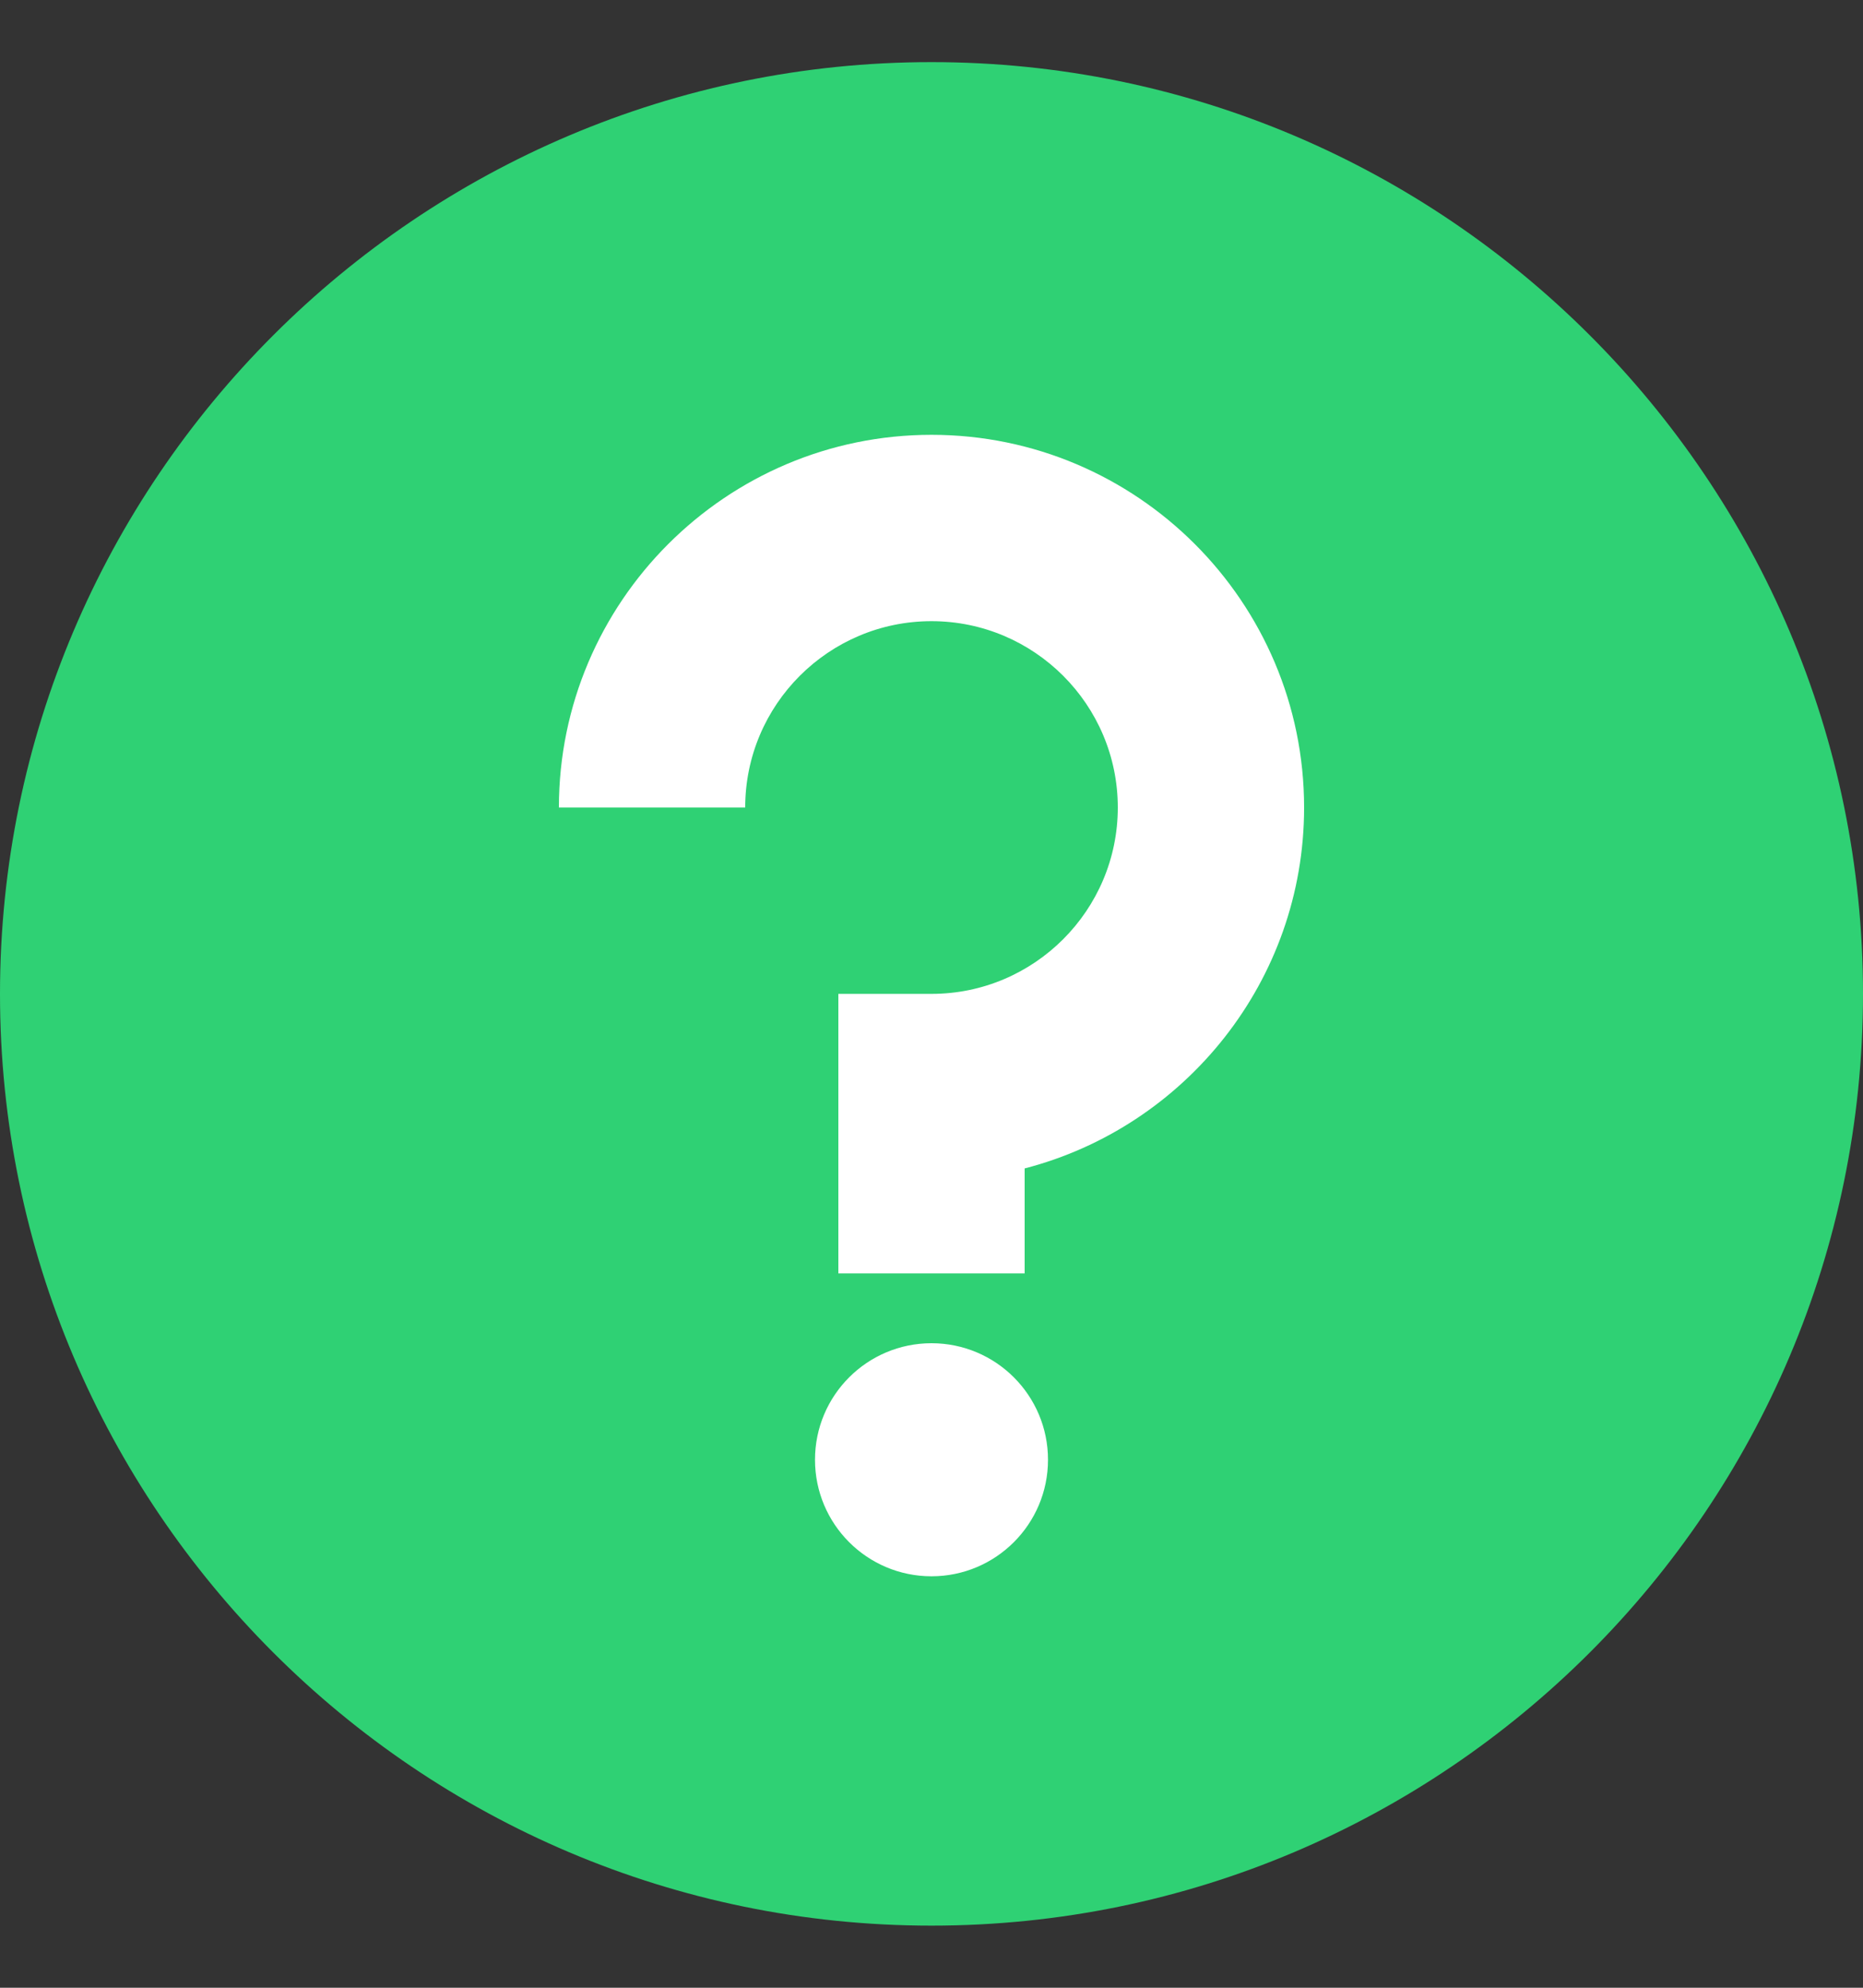 <?xml version="1.0" encoding="UTF-8"?>
<svg width="15px" height="16px" viewBox="0 0 15 16" version="1.1" xmlns="http://www.w3.org/2000/svg" xmlns:xlink="http://www.w3.org/1999/xlink">
    <rect x="0" y="0" width="15" height="16" fill="#333333" stroke="none"/>
    <!-- Generator: sketchtool 47.1 (45422) - http://www.bohemiancoding.com/sketch -->
    <title>47D441C1-F95A-4361-BC56-6E3830E2CDCD</title>
    <desc>Created with sketchtool.</desc>
    <defs></defs>
    <g id="Page-1" stroke="none" stroke-width="1" fill="none" fill-rule="evenodd">
        <g id="Mobile_main_1_result" transform="translate(-39, -190)">
            <g id="Group-31" transform="translate(39, 187)">
                <g id="Fill-1904" transform="translate(0, 3.5)">
                    <g id="Group-24">
                        <circle id="Oval" fill="#FFFFFF" cx="8.382" cy="7.5" r="5.735"></circle>
                        <path d="M8.25,8.905 L8.25,9.75 L6.75,9.75 L6.75,7.5 L7.5,7.5 C8.327,7.5 9,6.827 9,6 C9,5.172 8.327,4.5 7.5,4.5 C6.673,4.5 6,5.172 6,6 L4.5,6 C4.5,4.346 5.846,3 7.5,3 C9.155,3 10.5,4.346 10.5,6 C10.5,7.395 9.542,8.571 8.25,8.905 M7.5,12.188 C6.982,12.188 6.562,11.768 6.562,11.25 C6.562,10.732 6.982,10.312 7.5,10.312 C8.018,10.312 8.438,10.732 8.438,11.25 C8.438,11.768 8.018,12.188 7.5,12.188 M7.5,0 C3.365,0 0,3.365 0,7.5 C0,11.636 3.365,15 7.5,15 C11.636,15 15,11.636 15,7.5 C15,3.365 11.636,0 7.5,0" id="Fill-1904" fill="#2FD174"></path>
                    </g>
                </g>
            </g>
        </g>
    </g>
</svg>